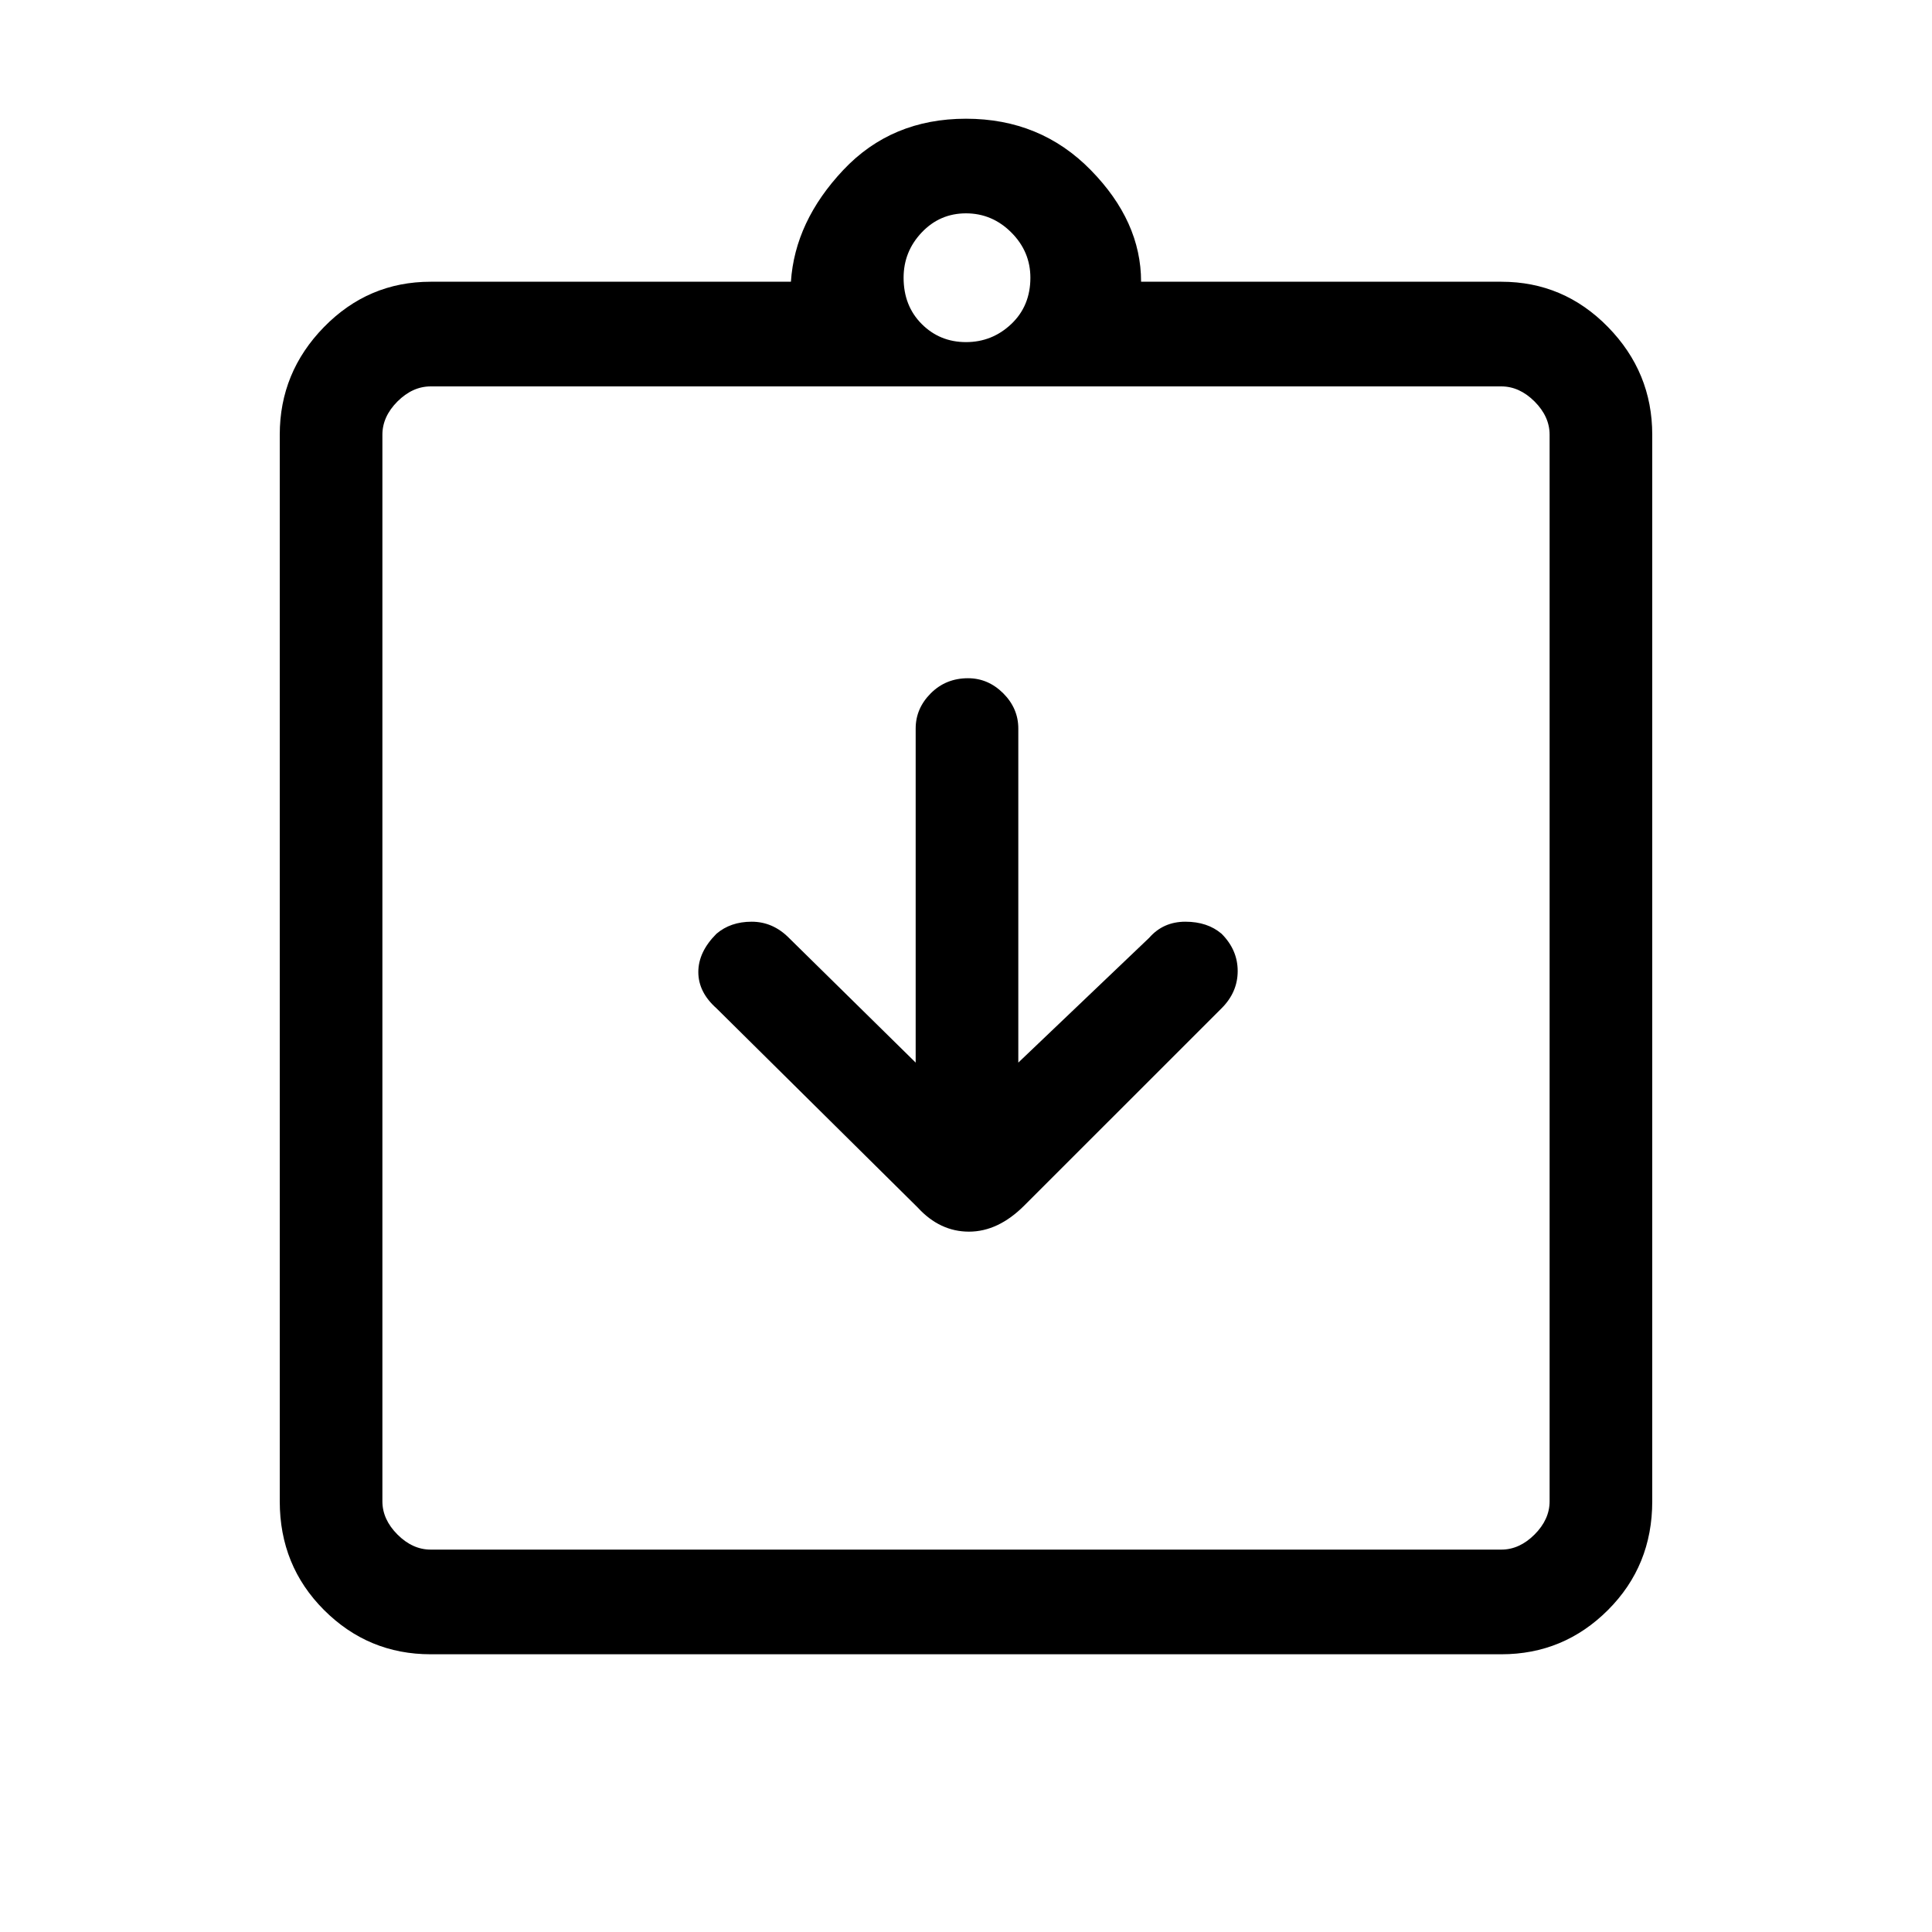 <svg xmlns="http://www.w3.org/2000/svg" height="40" width="40"><path d="M19 25Q19.458 25.5 20.062 25.5Q20.667 25.5 21.208 24.958L25.292 20.875Q25.625 20.542 25.625 20.104Q25.625 19.667 25.292 19.333Q25 19.083 24.542 19.083Q24.083 19.083 23.792 19.417L21.083 22V15.083Q21.083 14.667 20.771 14.354Q20.458 14.042 20.042 14.042Q19.583 14.042 19.271 14.354Q18.958 14.667 18.958 15.083V22L16.333 19.417Q16 19.083 15.562 19.083Q15.125 19.083 14.833 19.333Q14.458 19.708 14.458 20.125Q14.458 20.542 14.833 20.875ZM8.917 34.25Q7.625 34.25 6.708 33.333Q5.792 32.417 5.792 31.083V9Q5.792 7.708 6.708 6.771Q7.625 5.833 8.917 5.833H16.375Q16.458 4.583 17.458 3.521Q18.458 2.458 20 2.458Q21.542 2.458 22.583 3.521Q23.625 4.583 23.625 5.833H31.083Q32.375 5.833 33.292 6.771Q34.208 7.708 34.208 9V31.083Q34.208 32.417 33.292 33.333Q32.375 34.25 31.083 34.25ZM20 7.083Q20.542 7.083 20.938 6.708Q21.333 6.333 21.333 5.75Q21.333 5.208 20.938 4.813Q20.542 4.417 20 4.417Q19.458 4.417 19.083 4.813Q18.708 5.208 18.708 5.75Q18.708 6.333 19.083 6.708Q19.458 7.083 20 7.083ZM8.917 32.083H31.083Q31.458 32.083 31.771 31.771Q32.083 31.458 32.083 31.083V9Q32.083 8.625 31.771 8.312Q31.458 8 31.083 8H8.917Q8.542 8 8.229 8.312Q7.917 8.625 7.917 9V31.083Q7.917 31.458 8.229 31.771Q8.542 32.083 8.917 32.083ZM7.917 7.958Q7.917 7.958 7.917 8.271Q7.917 8.583 7.917 8.958V31Q7.917 31.375 7.917 31.688Q7.917 32 7.917 32Q7.917 32 7.917 31.688Q7.917 31.375 7.917 31V8.958Q7.917 8.583 7.917 8.271Q7.917 7.958 7.917 7.958Z"/></svg>